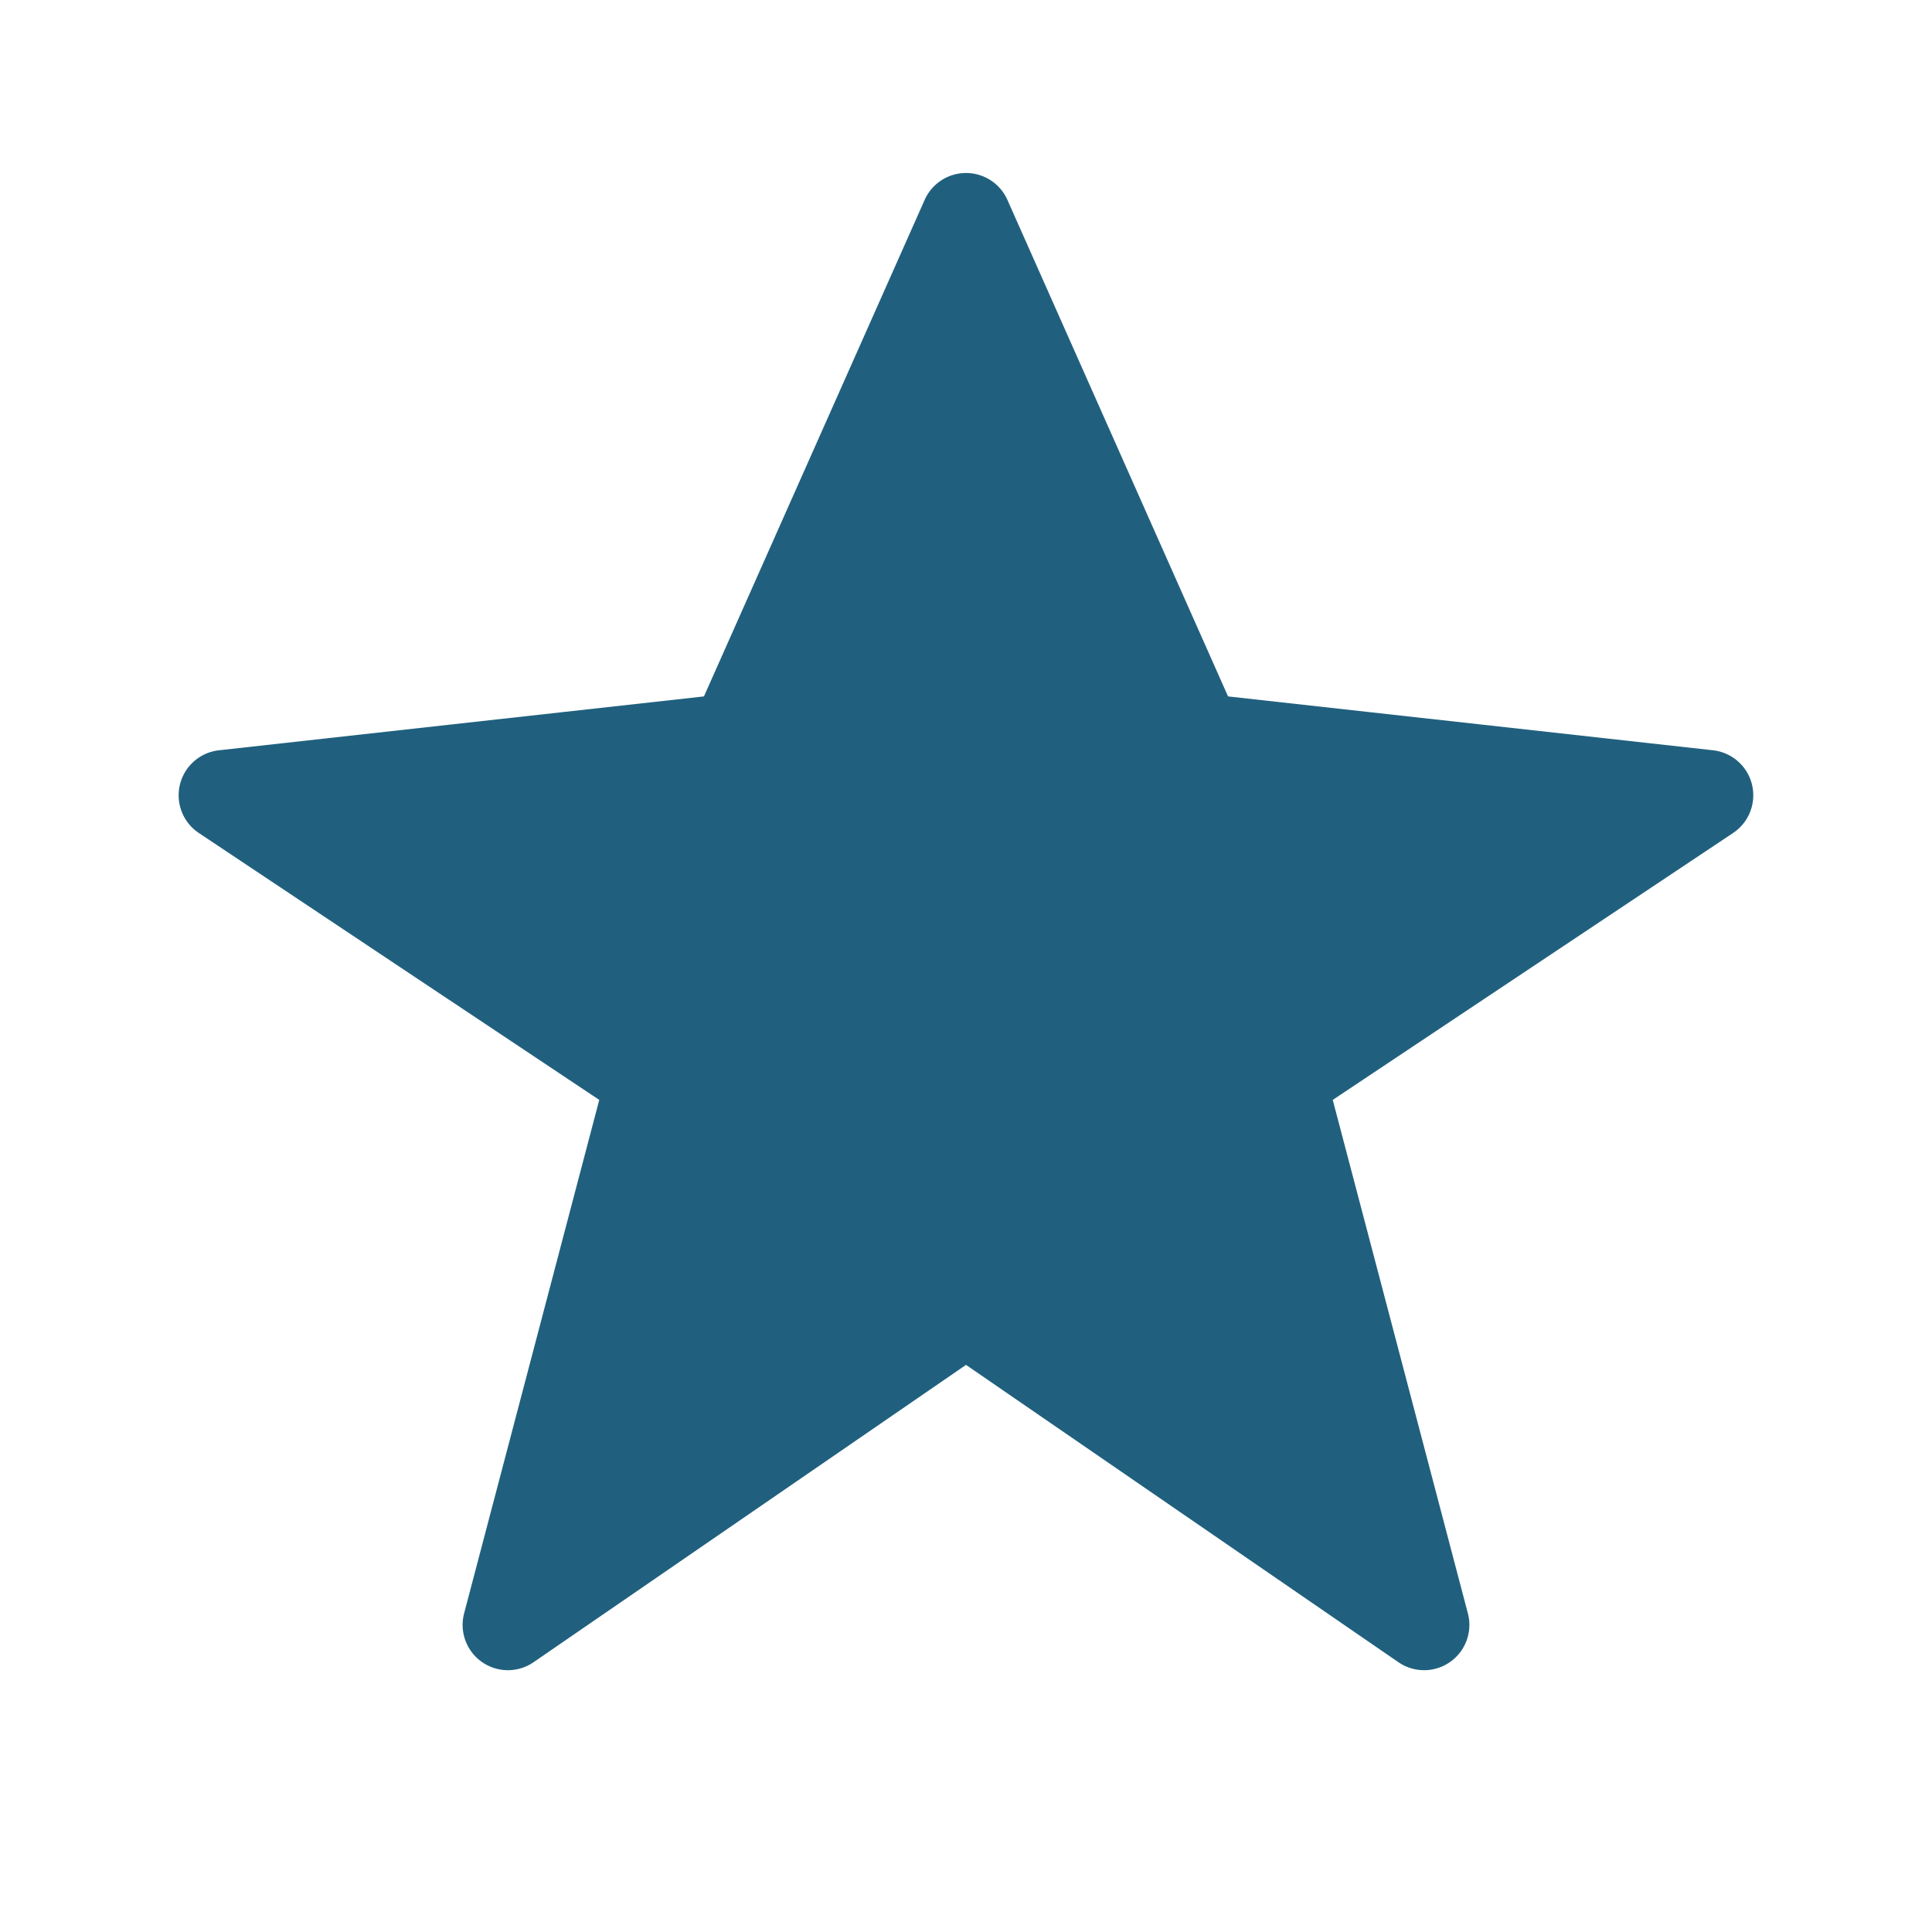<svg xmlns="http://www.w3.org/2000/svg" fill="none" viewBox="0 0 32 32"><path fill="#20607E" stroke="#20607E" d="M12 12l-8.318.924a.25.25 0 0 0-.111.457L10.5 18l-2.329 8.849a.25.25 0 0 0 .384.27L16 22l7.445 5.119a.25.25 0 0 0 .384-.27L21.5 18l6.929-4.62a.25.25 0 0 0-.111-.456L20 12l-3.771-8.486a.25.25 0 0 0-.457 0L12 12z"/></svg>